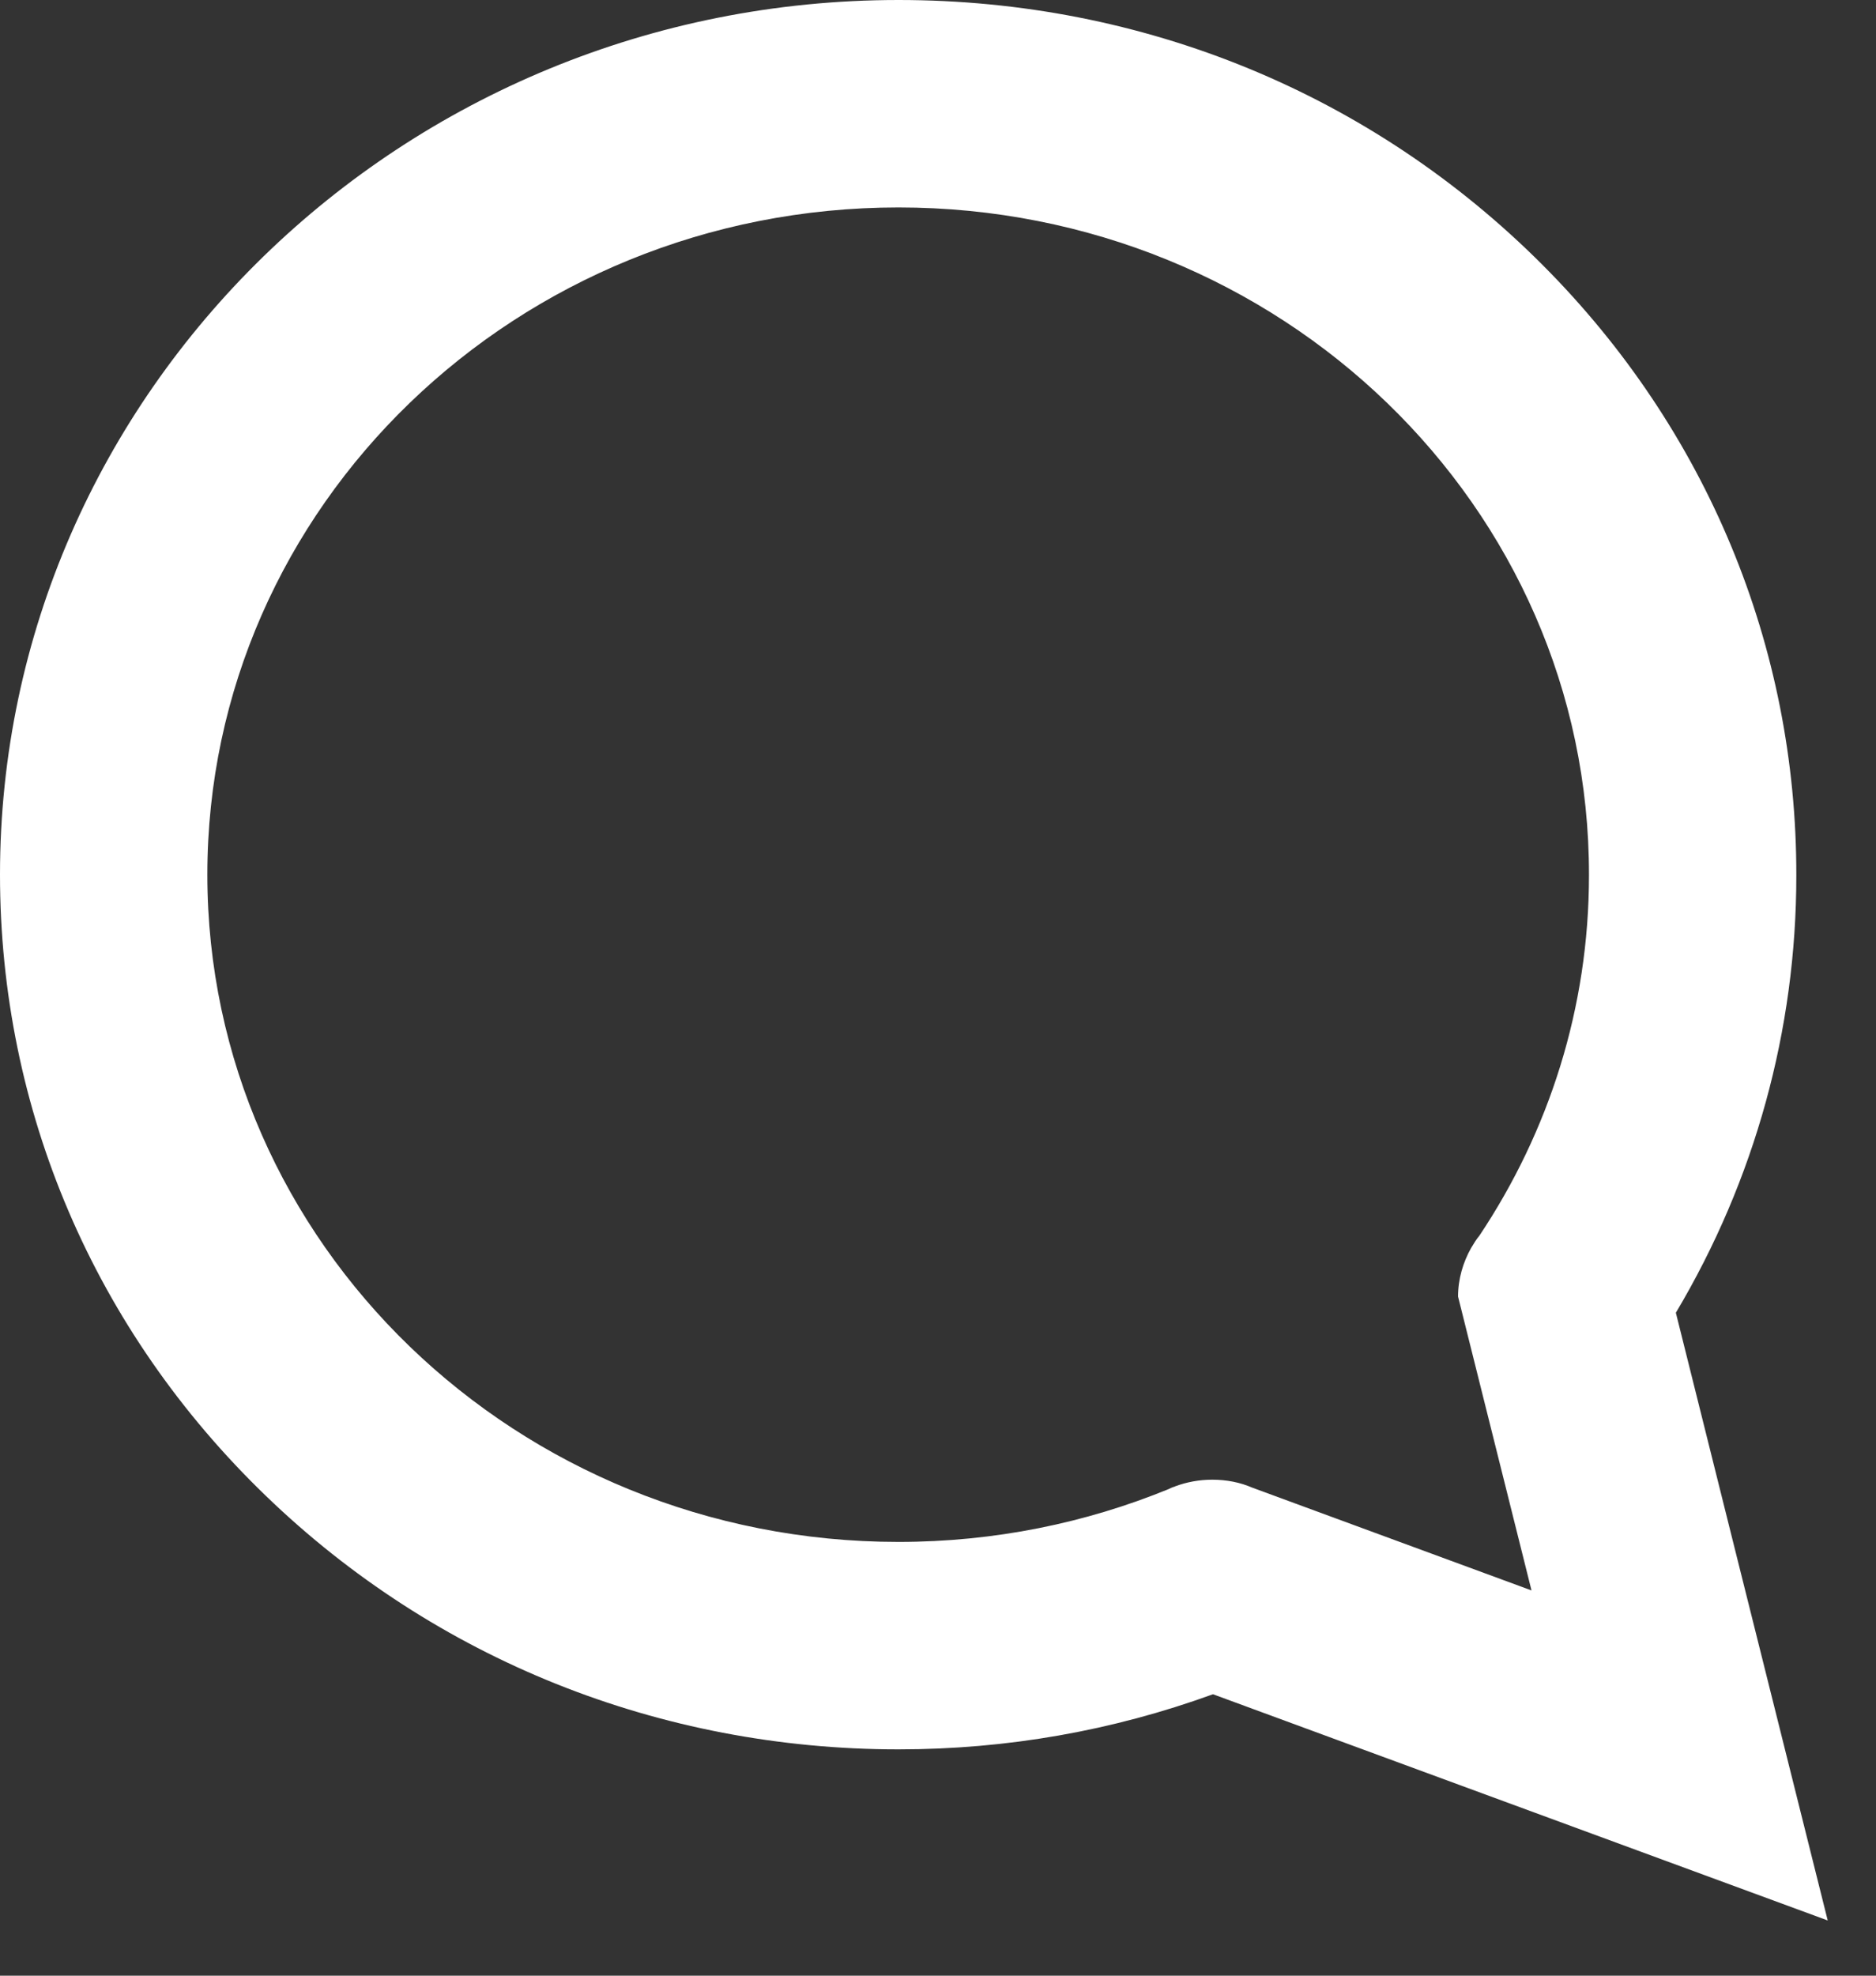 <svg width="19" height="20" viewBox="0 0 19 20" fill="none" xmlns="http://www.w3.org/2000/svg">
<rect x="0" y="0" width="19" height="20" fill="#333333" stroke="none"/>
<path d="M15.511 16.1L14.767 13.125C14.767 12.947 14.818 12.778 14.899 12.634C14.925 12.59 14.952 12.546 14.983 12.509C15.686 11.456 16.093 10.204 16.093 8.861C16.1 5.125 12.967 2.1 9.1 2.1C5.233 2.1 2.1 5.125 2.1 8.854C2.1 12.586 5.233 15.609 9.1 15.609C10.073 15.609 10.998 15.417 11.836 15.074C11.856 15.063 11.873 15.057 11.893 15.05C11.897 15.05 11.9 15.05 11.9 15.047C12.018 15.003 12.146 14.979 12.277 14.979C12.422 14.979 12.56 15.006 12.684 15.06L15.511 16.1ZM18.511 19.441L14.786 18.071L12.285 17.151C11.267 17.521 10.198 17.709 9.1 17.709C6.683 17.709 4.407 16.797 2.692 15.142C0.956 13.468 0 11.235 0 8.854C0 3.972 4.082 0 9.1 0C11.58 0 13.897 0.953 15.624 2.683C17.285 4.347 18.197 6.543 18.193 8.865C18.193 10.425 17.773 11.946 16.973 13.289L17.548 15.591L18.511 19.441Z" fill="white"/>
</svg>
